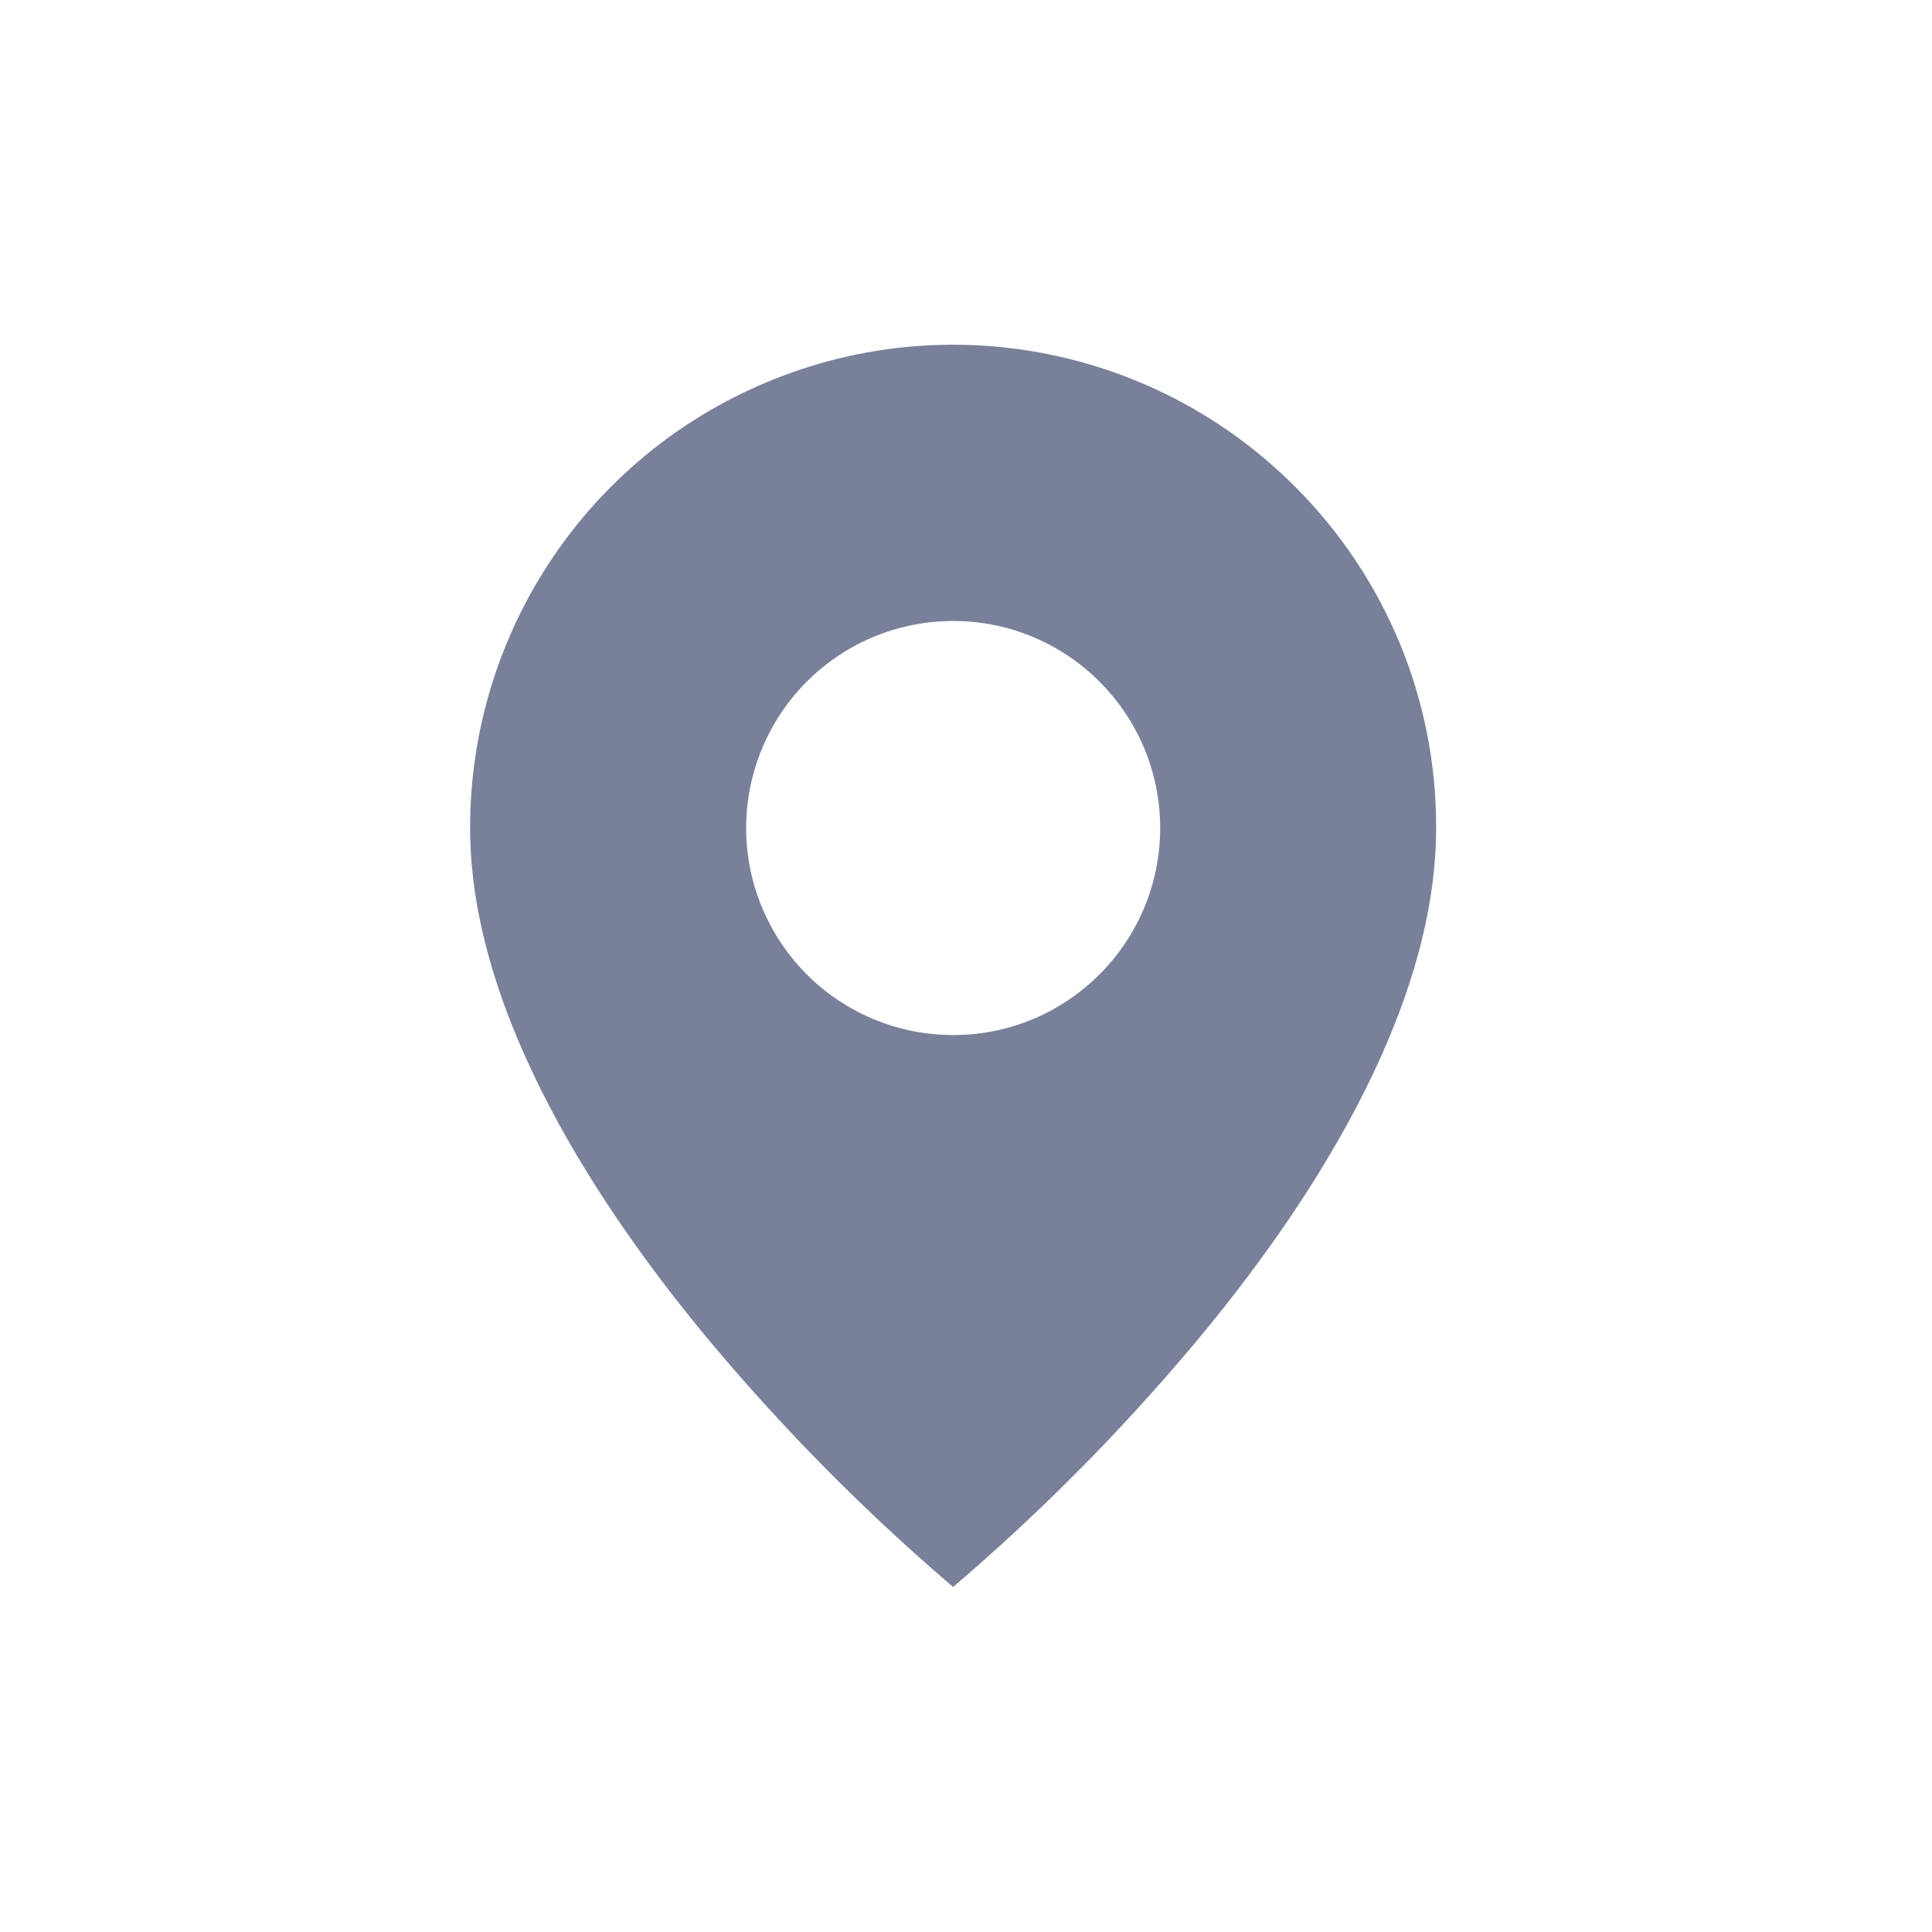 <svg width="12" height="12" viewBox="0 0 12 12" fill="none" xmlns="http://www.w3.org/2000/svg">
<g id="basic-location.svg">
<path id="Vector" d="M5.92 9.857C5.379 9.395 4.877 8.889 4.42 8.344C3.734 7.525 2.92 6.305 2.92 5.143C2.919 3.929 3.65 2.834 4.772 2.37C5.893 1.905 7.184 2.162 8.042 3.021C8.606 3.583 8.923 4.347 8.92 5.143C8.92 6.305 8.106 7.525 7.42 8.344C6.963 8.889 6.461 9.395 5.92 9.857ZM5.92 3.857C5.461 3.857 5.036 4.102 4.807 4.5C4.577 4.898 4.577 5.388 4.807 5.786C5.036 6.184 5.461 6.429 5.92 6.429C6.63 6.429 7.206 5.853 7.206 5.143C7.206 4.433 6.63 3.857 5.92 3.857Z" fill="#79819A"/>
</g>
</svg>
